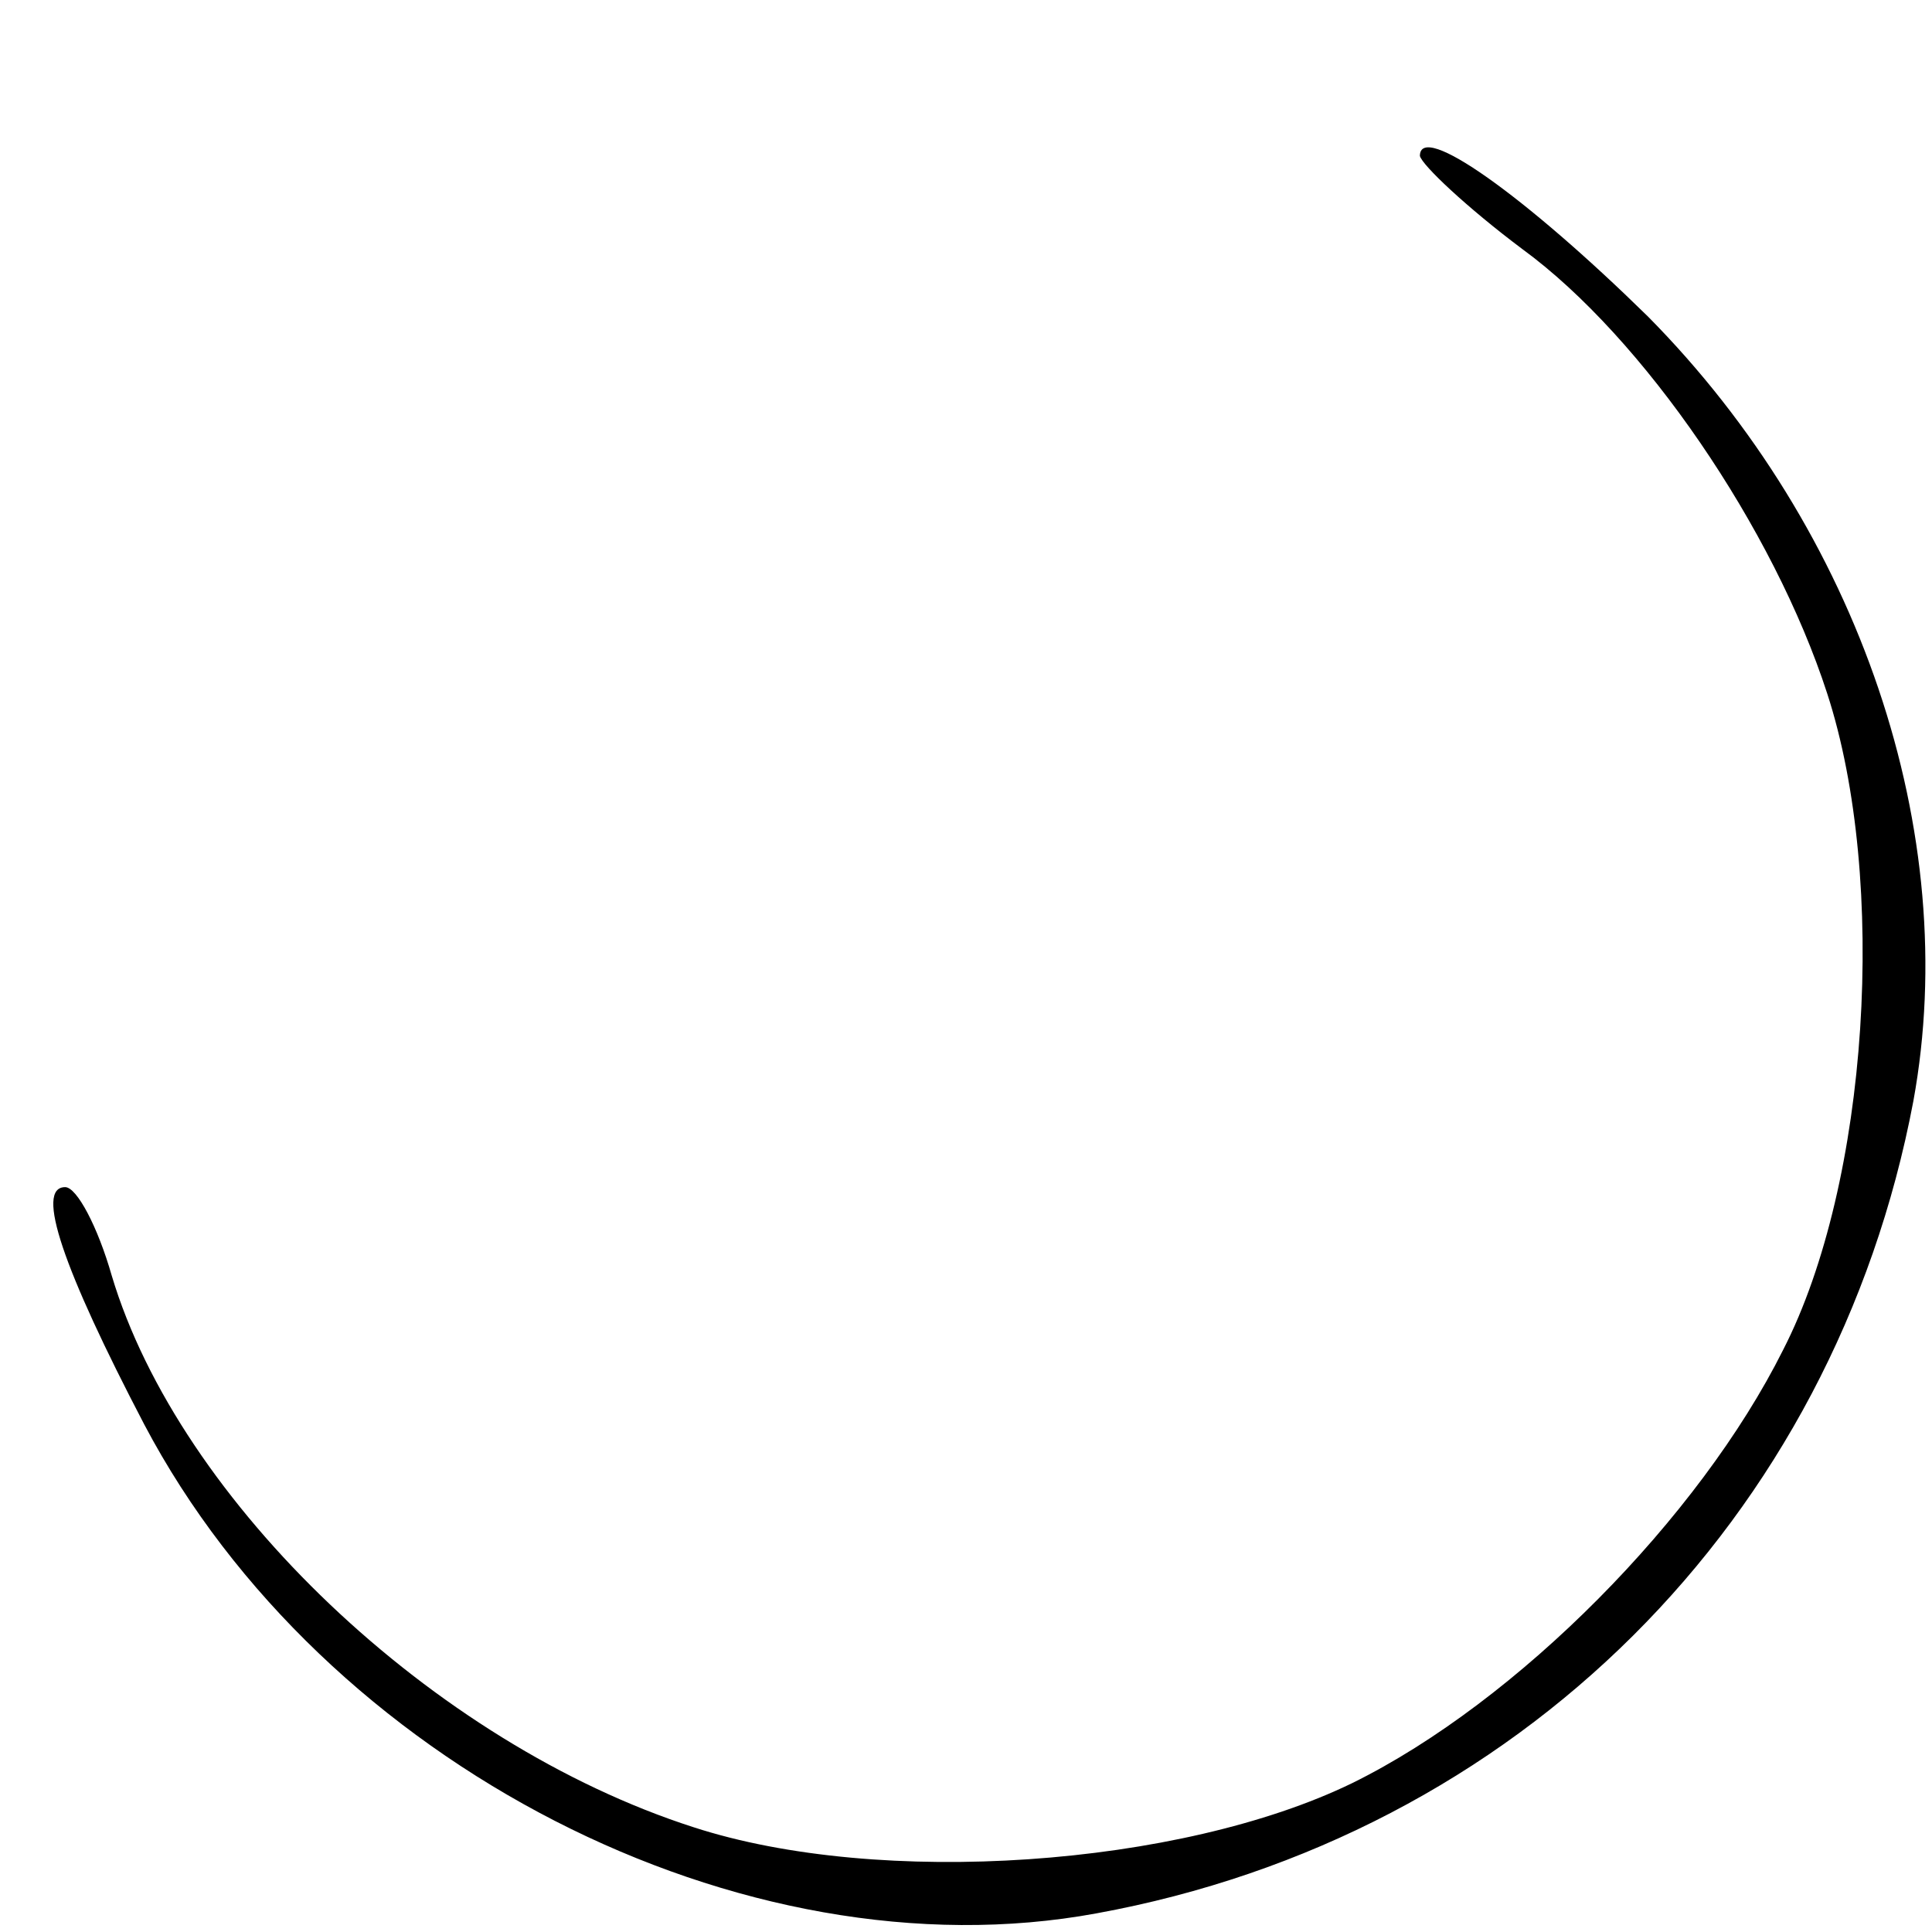 <?xml version="1.0" standalone="no"?>
<!DOCTYPE svg PUBLIC "-//W3C//DTD SVG 20010904//EN"
 "http://www.w3.org/TR/2001/REC-SVG-20010904/DTD/svg10.dtd">
<svg version="1.0" xmlns="http://www.w3.org/2000/svg"
 width="83pt" height="83pt" viewBox="0 0 83 83"
 preserveAspectRatio="xMidYMid meet">

<g transform="translate(0,83) scale(0.1,-0.1)"
fill="#000000" stroke="none">
<path d="M610 763 c1 -4 20 -22 44 -40 52 -38 108 -120 131 -191 26 -80 18
-210 -19 -282 -36 -72 -114 -151 -185 -186 -74 -36 -203 -45 -283 -19 -112 36
-221 140 -250 237 -6 21 -15 38 -20 38 -13 0 -1 -35 34 -102 77 -146 257 -238
409 -210 181 33 317 169 351 349 21 115 -23 245 -114 337 -53 52 -98 84 -98
69z"/>
</g>
</svg>
